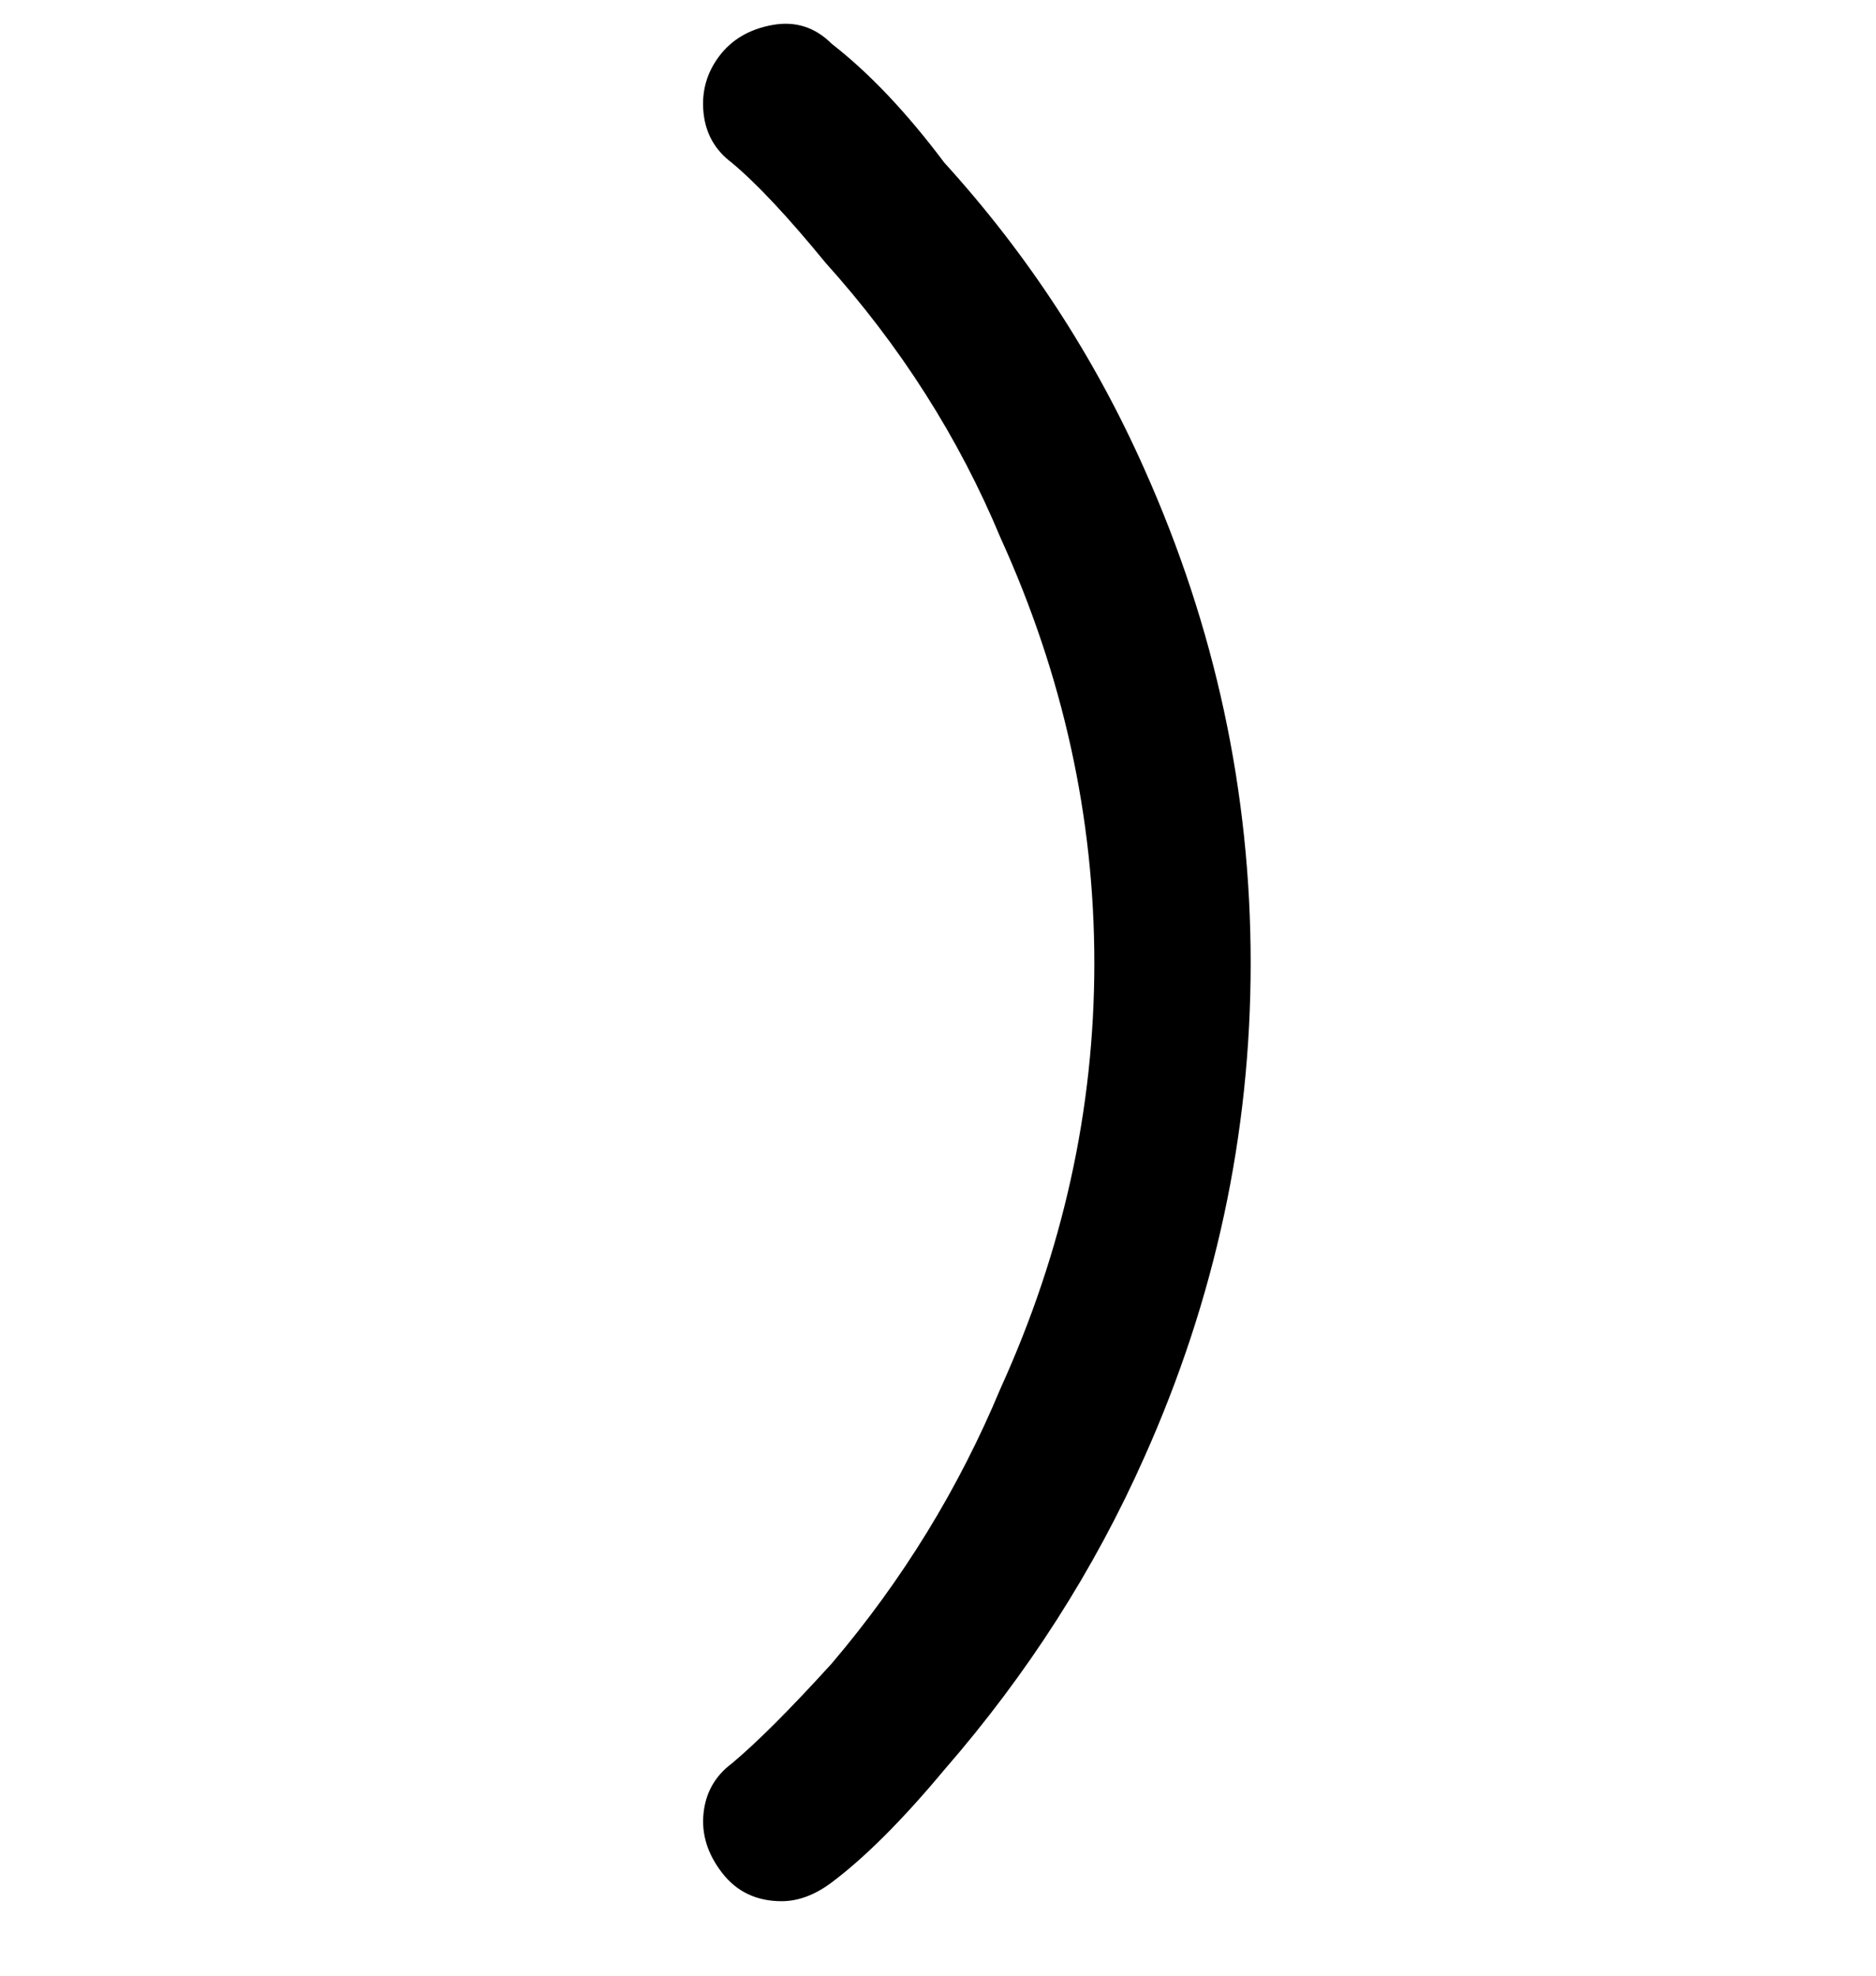 <svg viewBox="0 0 300 316" xmlns="http://www.w3.org/2000/svg"><path d="M125 304q-6 0-9.5-4.5t-3-9.5q.5-5 4.5-8 6-5 16-16 17-20 27-44 15-33 15-68t-15-68q-10-24-28-44-9-11-15-16-4-3-4.5-8t2.5-9q3-4 8.5-5t9.5 3q9 7 18 19 20 22 32 49 17 38 17 79t-17 79q-12 27-32 50-10 12-18 18-4 3-8 3z"/></svg>